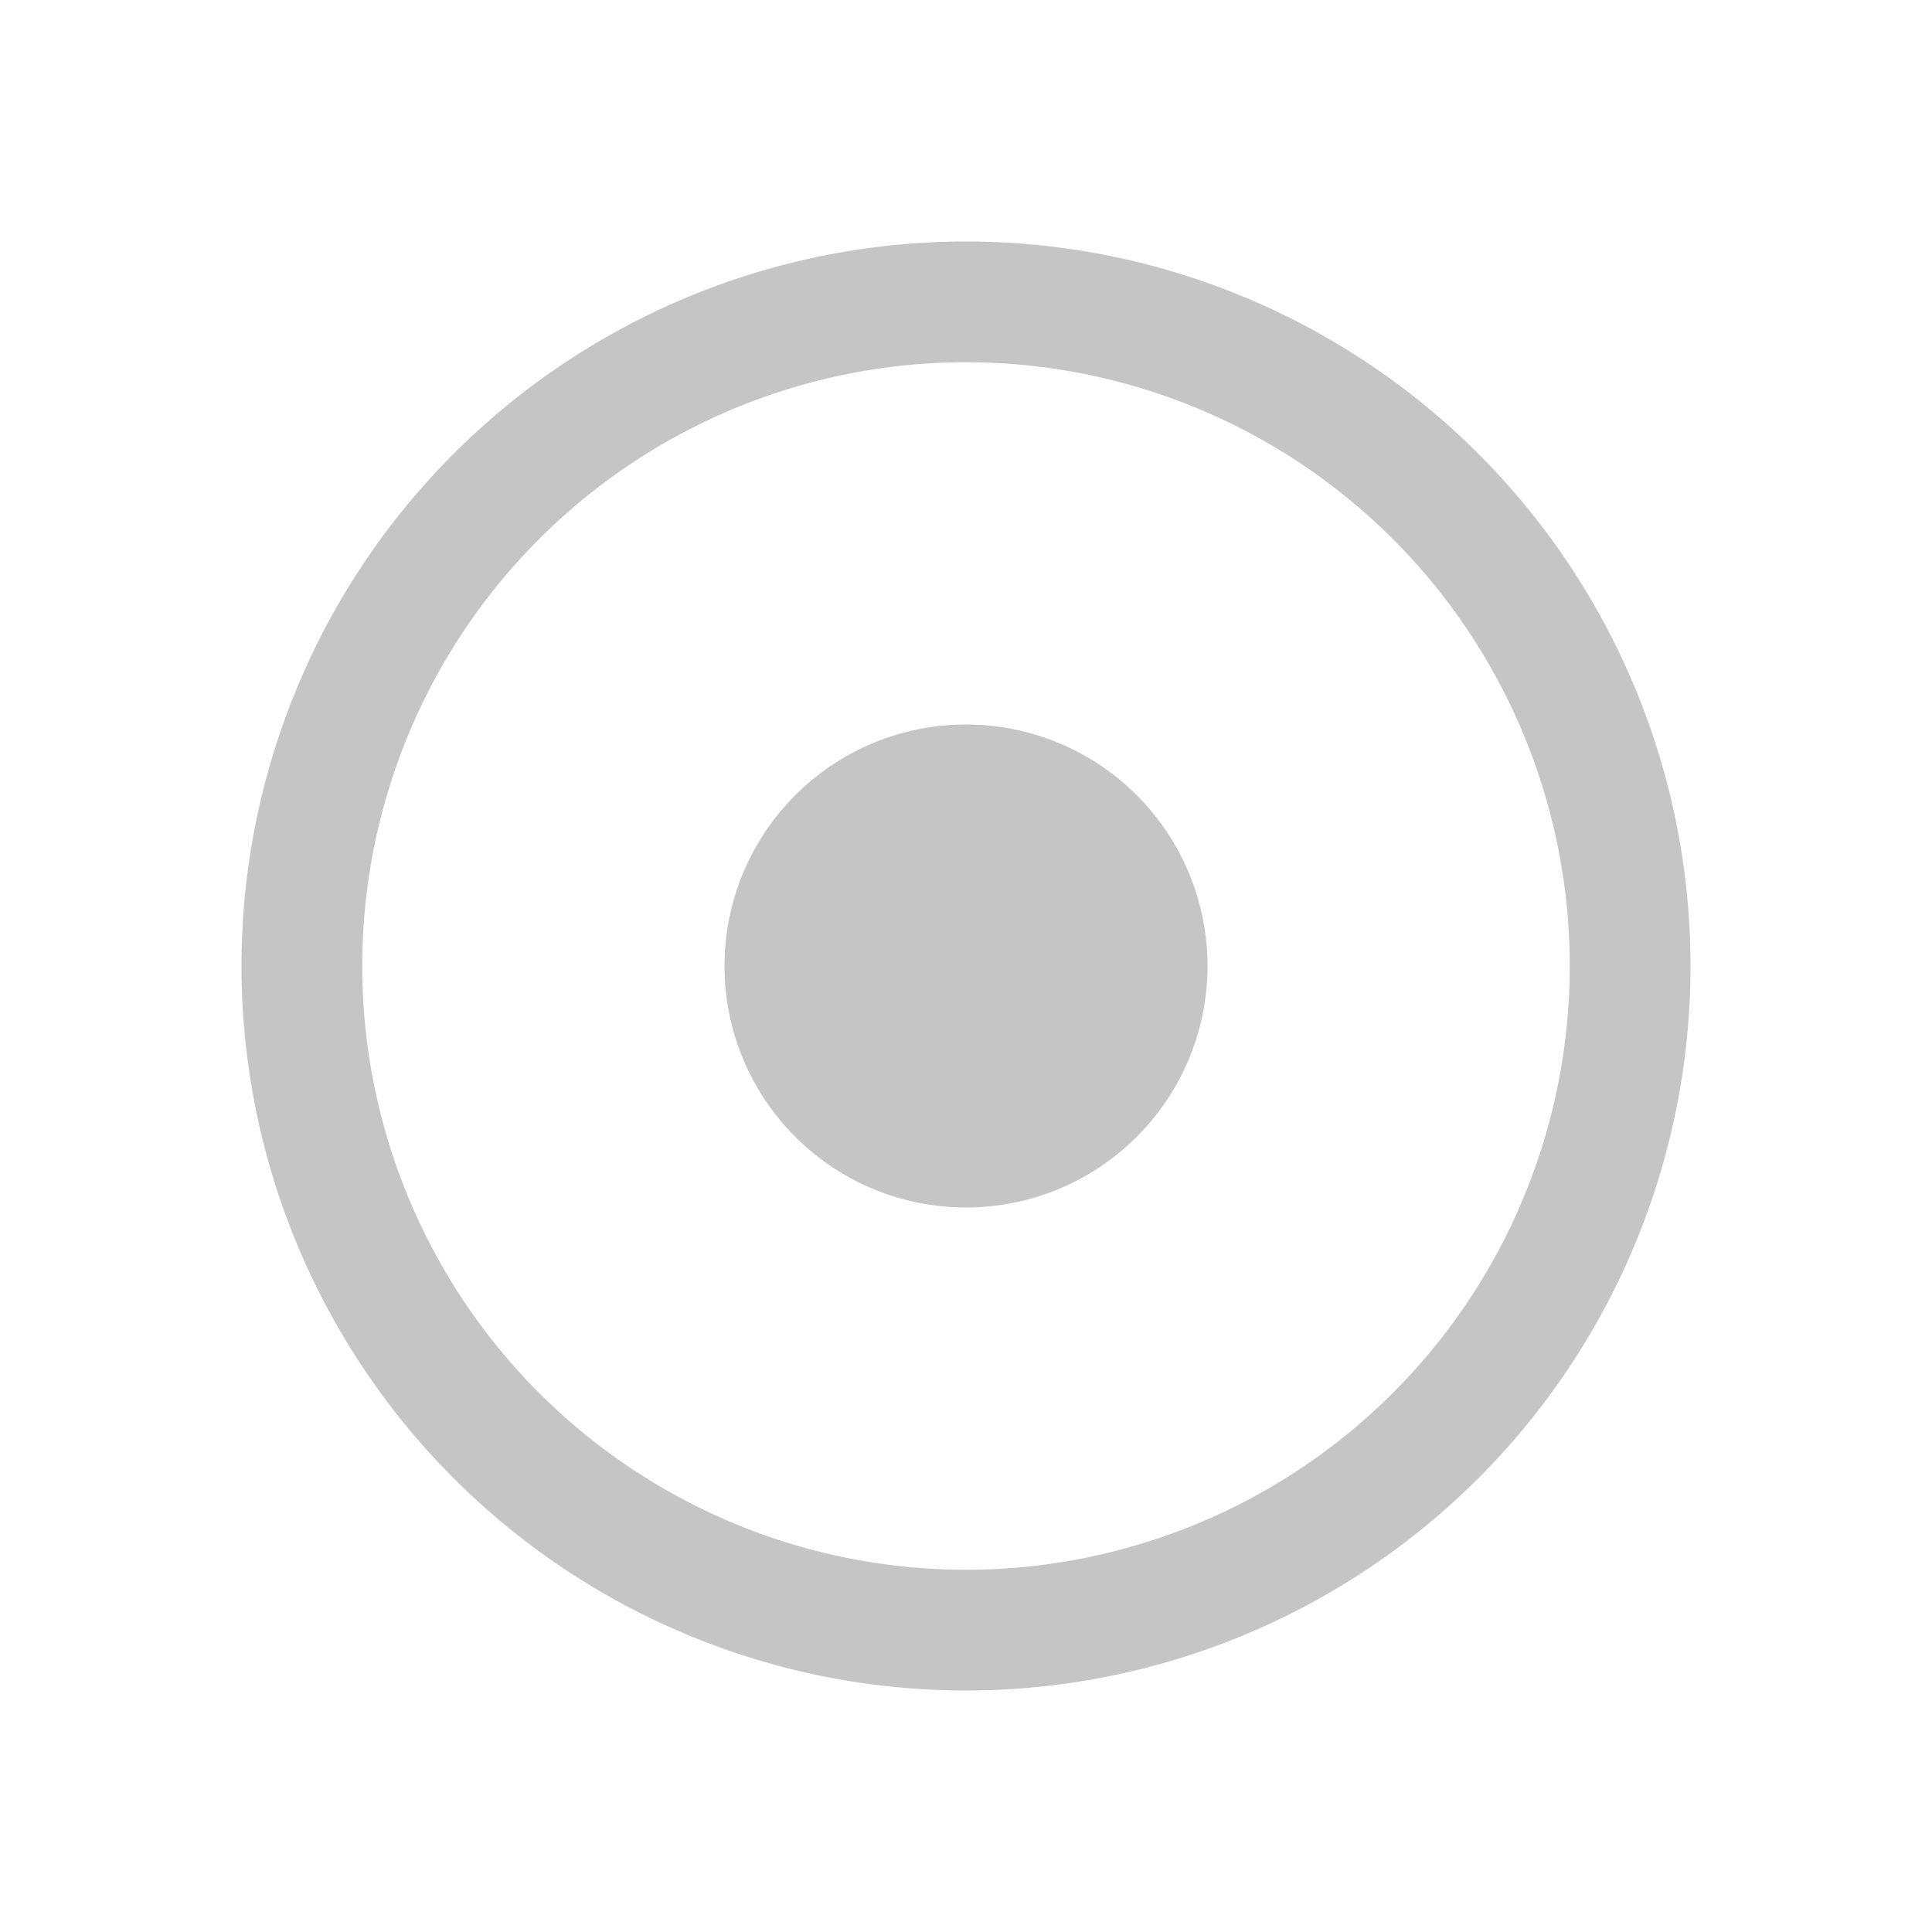 <svg viewBox="0 0 16 16" fill="none" xmlns="http://www.w3.org/2000/svg" height="1em" width="1em">
  <path d="M8 13.5a5.5 5.5 0 1 0 0-11 5.5 5.5 0 0 0 0 11Z" stroke="#C5C5C5"/>
  <path d="M9.5 8a1.5 1.5 0 1 1-3 0 1.5 1.5 0 0 1 3 0Z" fill="#C5C5C5" stroke="#C5C5C5"/>
</svg>
